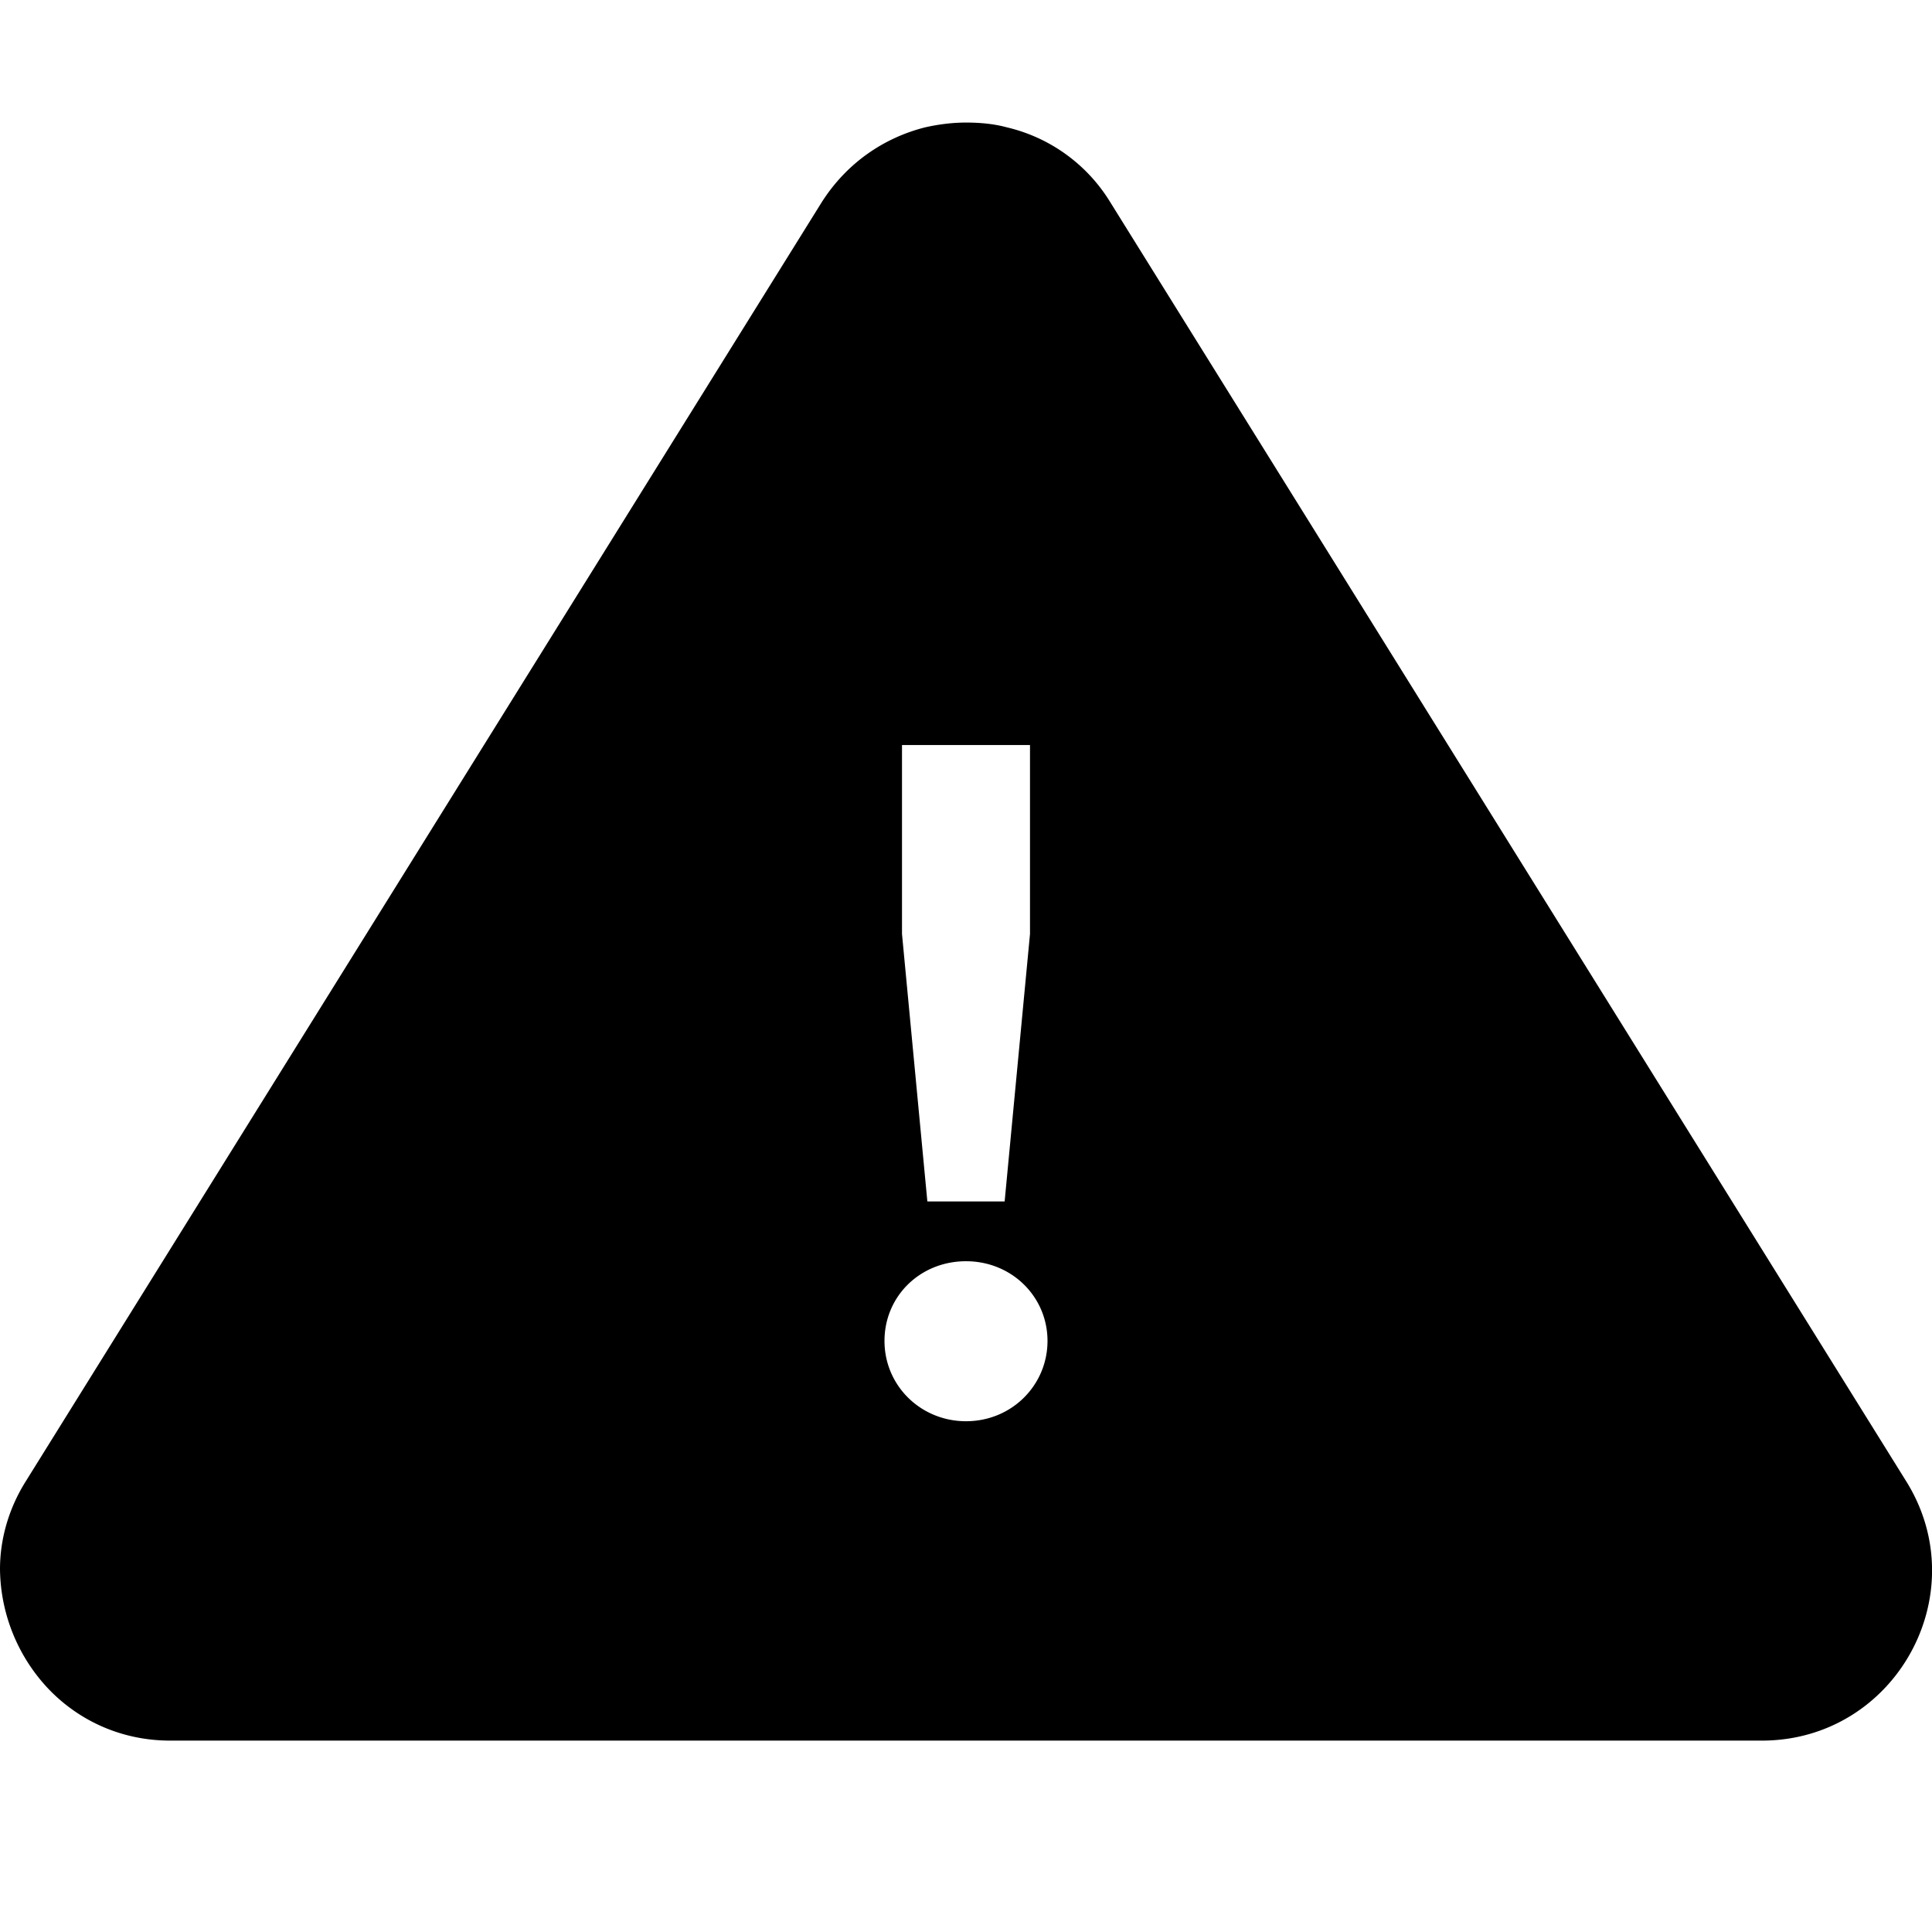 <svg viewBox="0 0 32 32" xmlns="http://www.w3.org/2000/svg">
  <path d="M31.57 24.53 18.39 3.35a2.74 2.74 0 0 0-1.71-1.24c-.22-.06-.45-.08-.68-.08s-.46.03-.68.08c-.67.17-1.29.58-1.71 1.24L.43 24.53c-.29.46-.43.97-.43 1.46a2.93 2.93 0 0 0 .79 1.97c.5.53 1.21.87 2.03.87h26.36c2.21 0 3.56-2.43 2.39-4.3M14.94 12.34h2.12v3.13l-.42 4.43h-1.28l-.42-4.43zM16 23.54c-.75 0-1.35-.59-1.35-1.33s.59-1.32 1.35-1.32 1.35.59 1.35 1.32-.59 1.33-1.35 1.33"/>
</svg>
